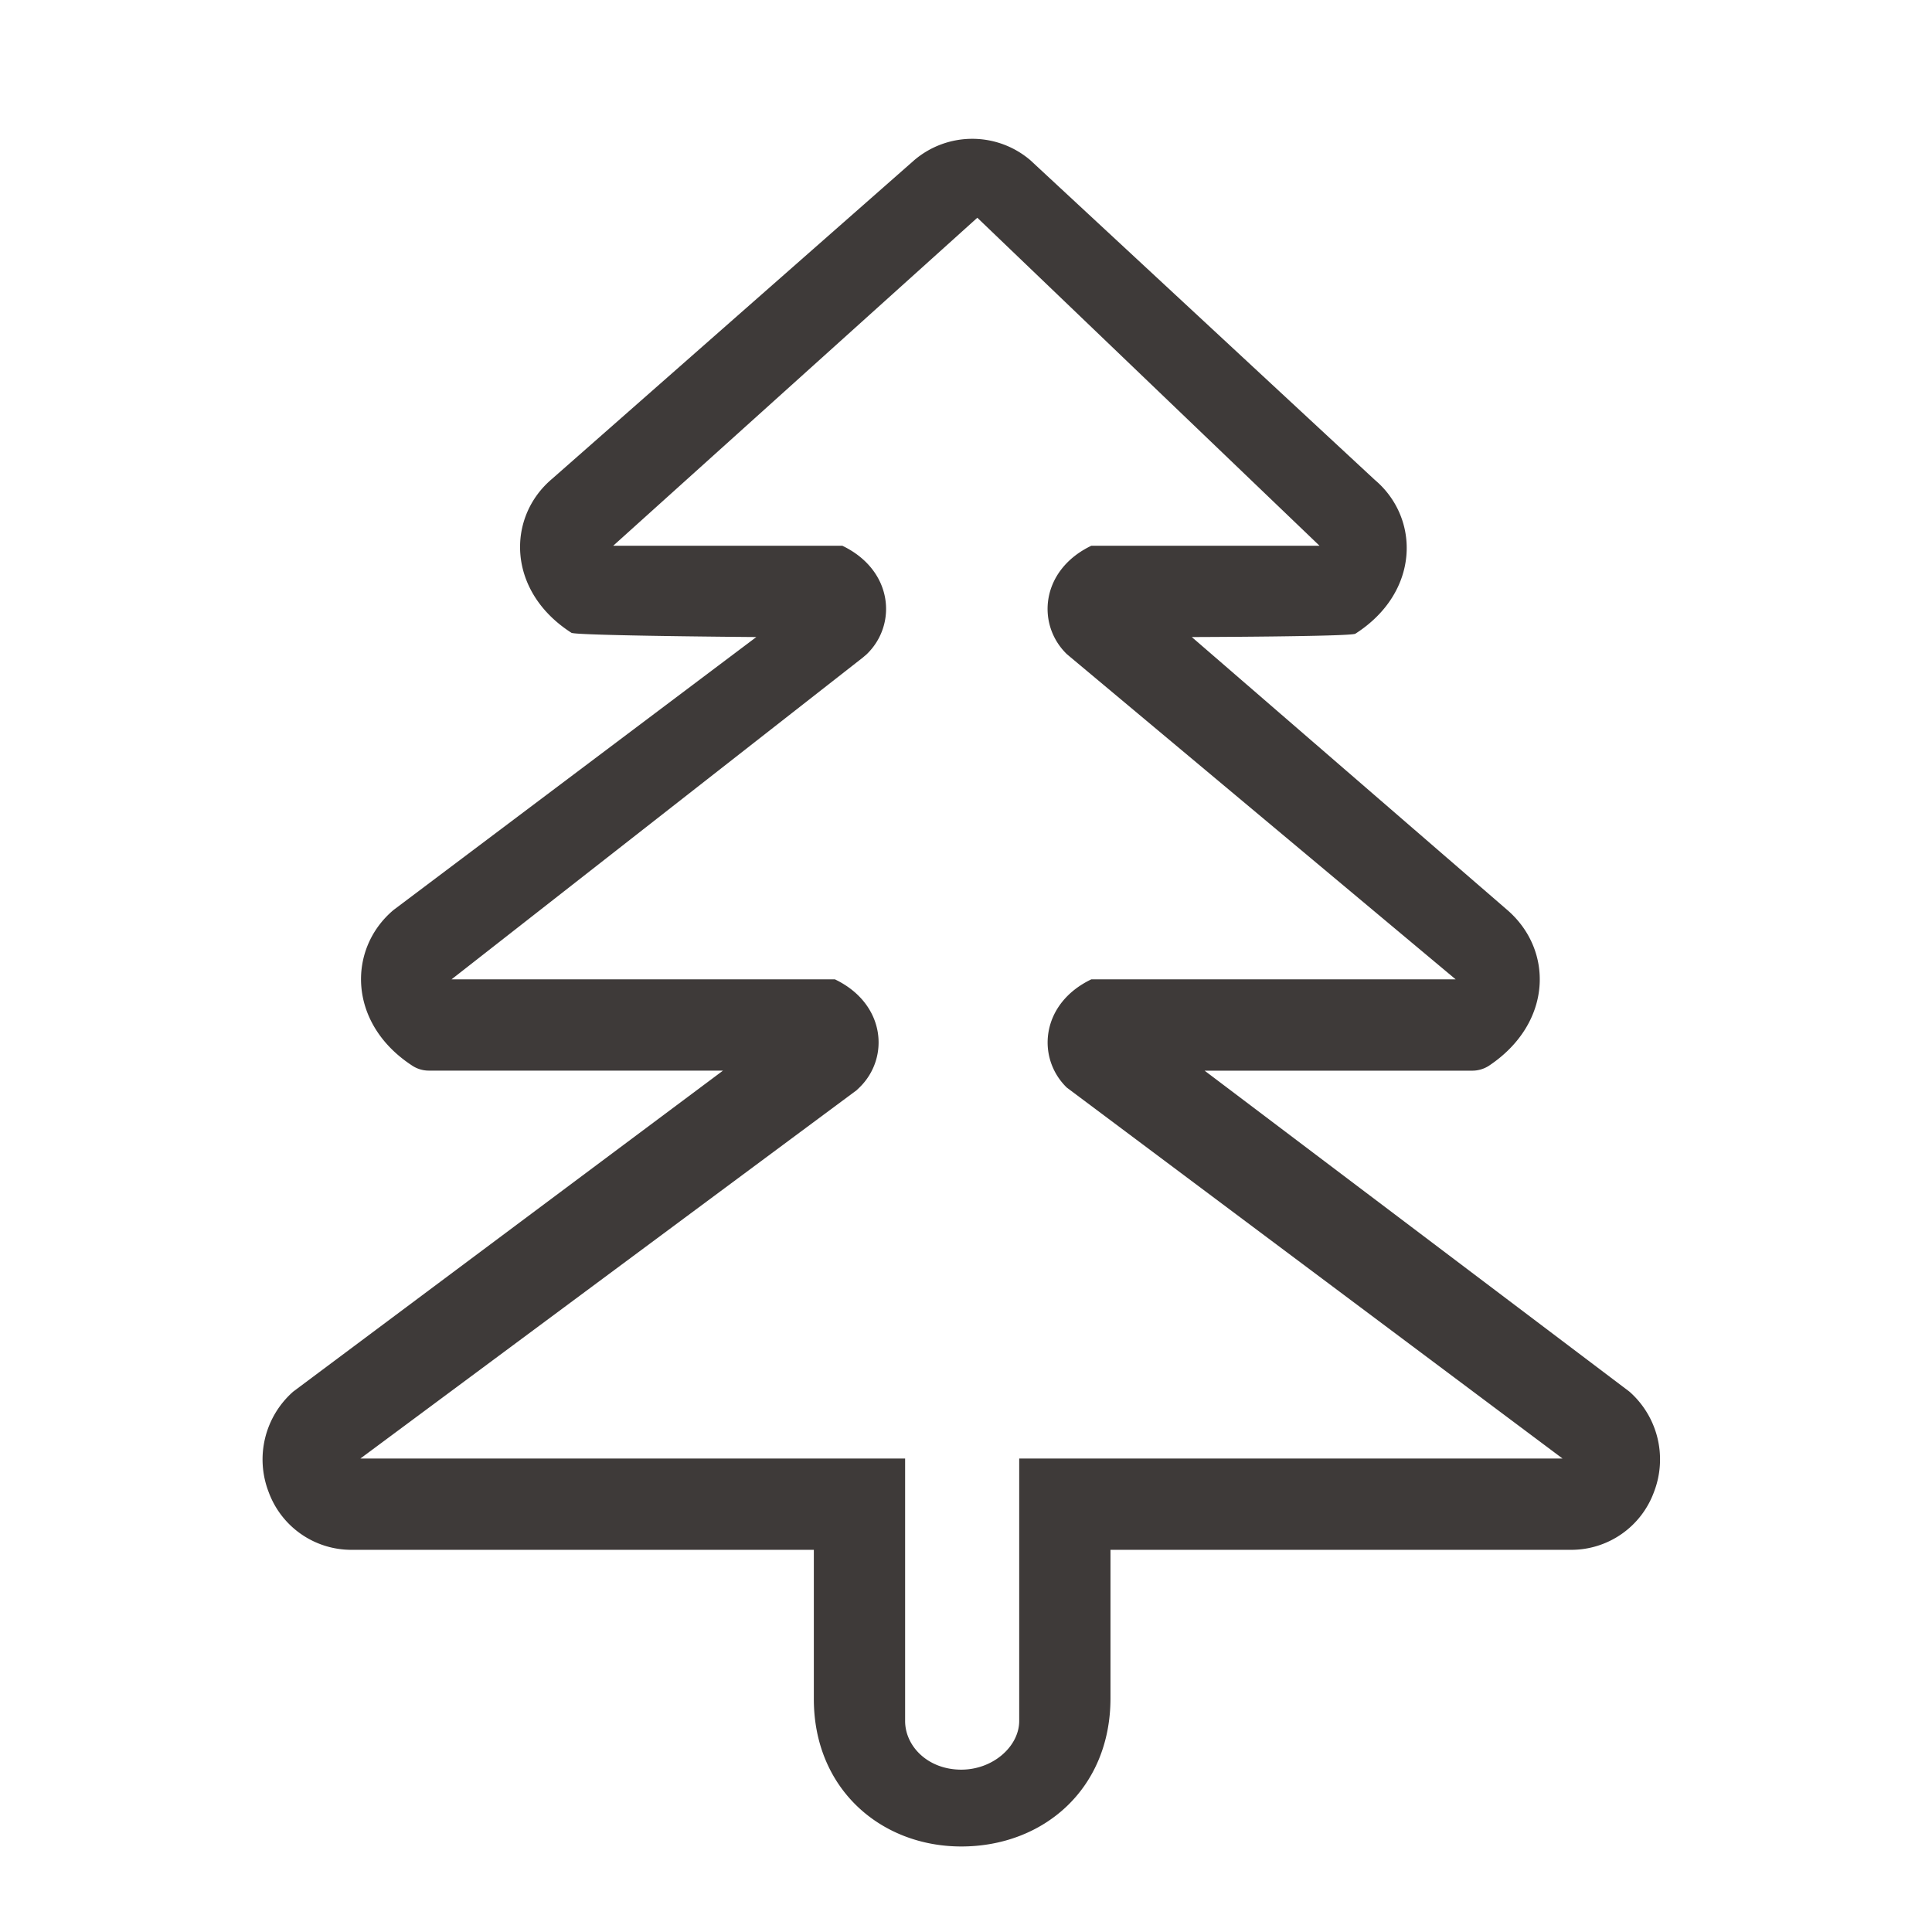 <svg id="图层_1" data-name="图层 1" xmlns="http://www.w3.org/2000/svg" viewBox="0 0 1024 1024"><defs><style>.cls-1{fill:#3e3a39;}</style></defs><title>树</title><path class="cls-1" d="M431.35,900.53V821.44H186.25a46.68,46.68,0,0,1-43.84-30.58,47.89,47.89,0,0,1,13-53.28L383.2,567.45H227.47a16,16,0,0,1-8.63-2.41c-34.59-22.29-34.81-62-10.31-82.69l192.33-144.7s-95.62-.71-98-2.26c-34.2-21.95-34.46-61.14-10.28-81.56l192.07-169a47.43,47.43,0,0,1,61.36,0L728.66,254.33c24.18,20.4,23.92,59.62-10.28,81.55-2.42,1.55-86.7,1.77-86.7,1.77L798.42,481.9c25.24,21.31,24.62,60.41-9.3,83a16.32,16.32,0,0,1-9,2.58H638.47L863.61,737.58a47.89,47.89,0,0,1,13,53.28,46.68,46.68,0,0,1-43.83,30.58H588.58v78.62c0,48.1-35.52,78.61-79.07,78.61C466.88,978.67,431.35,948.15,431.35,900.53ZM191,773.06H479.73V912.15c0,13.32,12,25.8,29.76,25.8,17,0,30.71-12.47,30.71-25.8V773.06h288L565.43,576.45c-16.19-15.73-13.87-44.51,13-57.38H771.53l-206-172.29c-16.3-15.66-14.1-44.53,12.86-57.51h121L518,115.41,325,289.27H446.48c27,13,29.16,41.85,12.86,57.51l-2,1.72-218,170.56H442.49c26.9,12.87,29.22,41.65,13,57.38L454,577.86Z"/></svg>